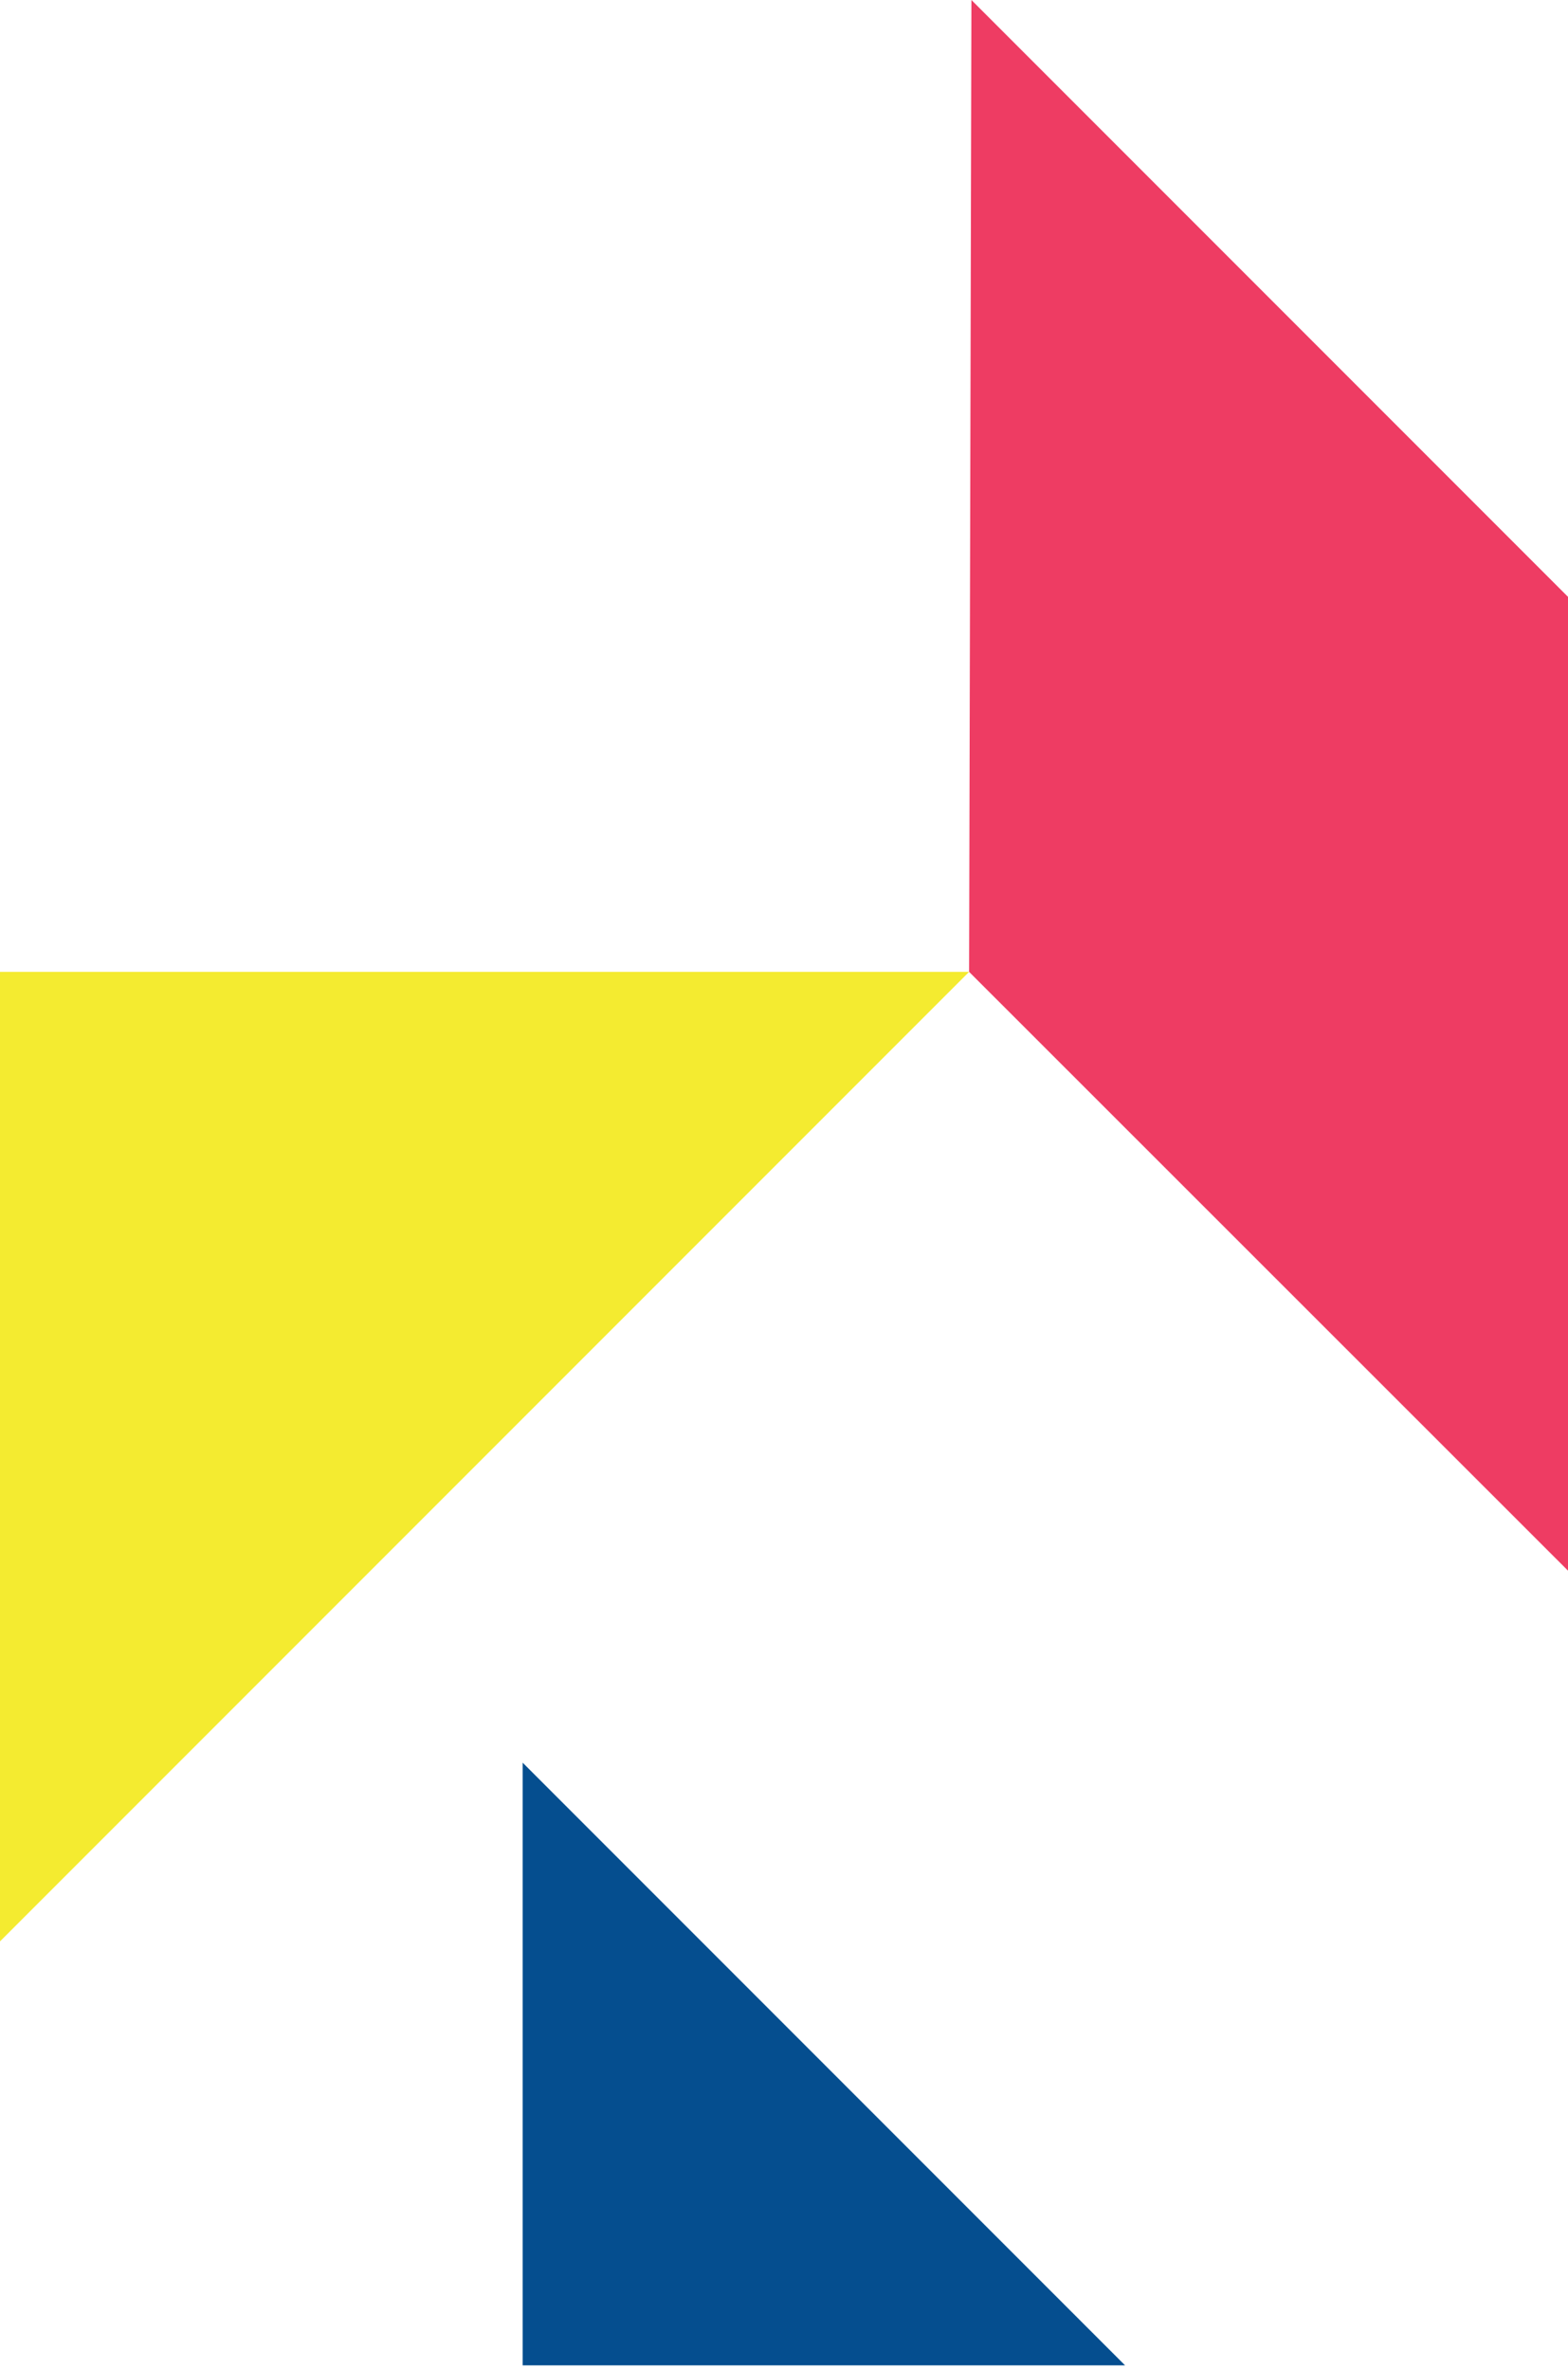 <svg width="186" height="281" viewBox="0 0 186 281" fill="none" xmlns="http://www.w3.org/2000/svg">
<path d="M0 115.232V230.189L114.957 115.232H0Z" fill="#F4EB30"/>
<path d="M114.957 115.232L229.983 230.189V114.751L115.232 0L114.957 115.232Z" fill="#EE3C63"/>
<path d="M62 280.457V209L133.457 280.457H62Z" fill="#054E8F"/>
</svg>
